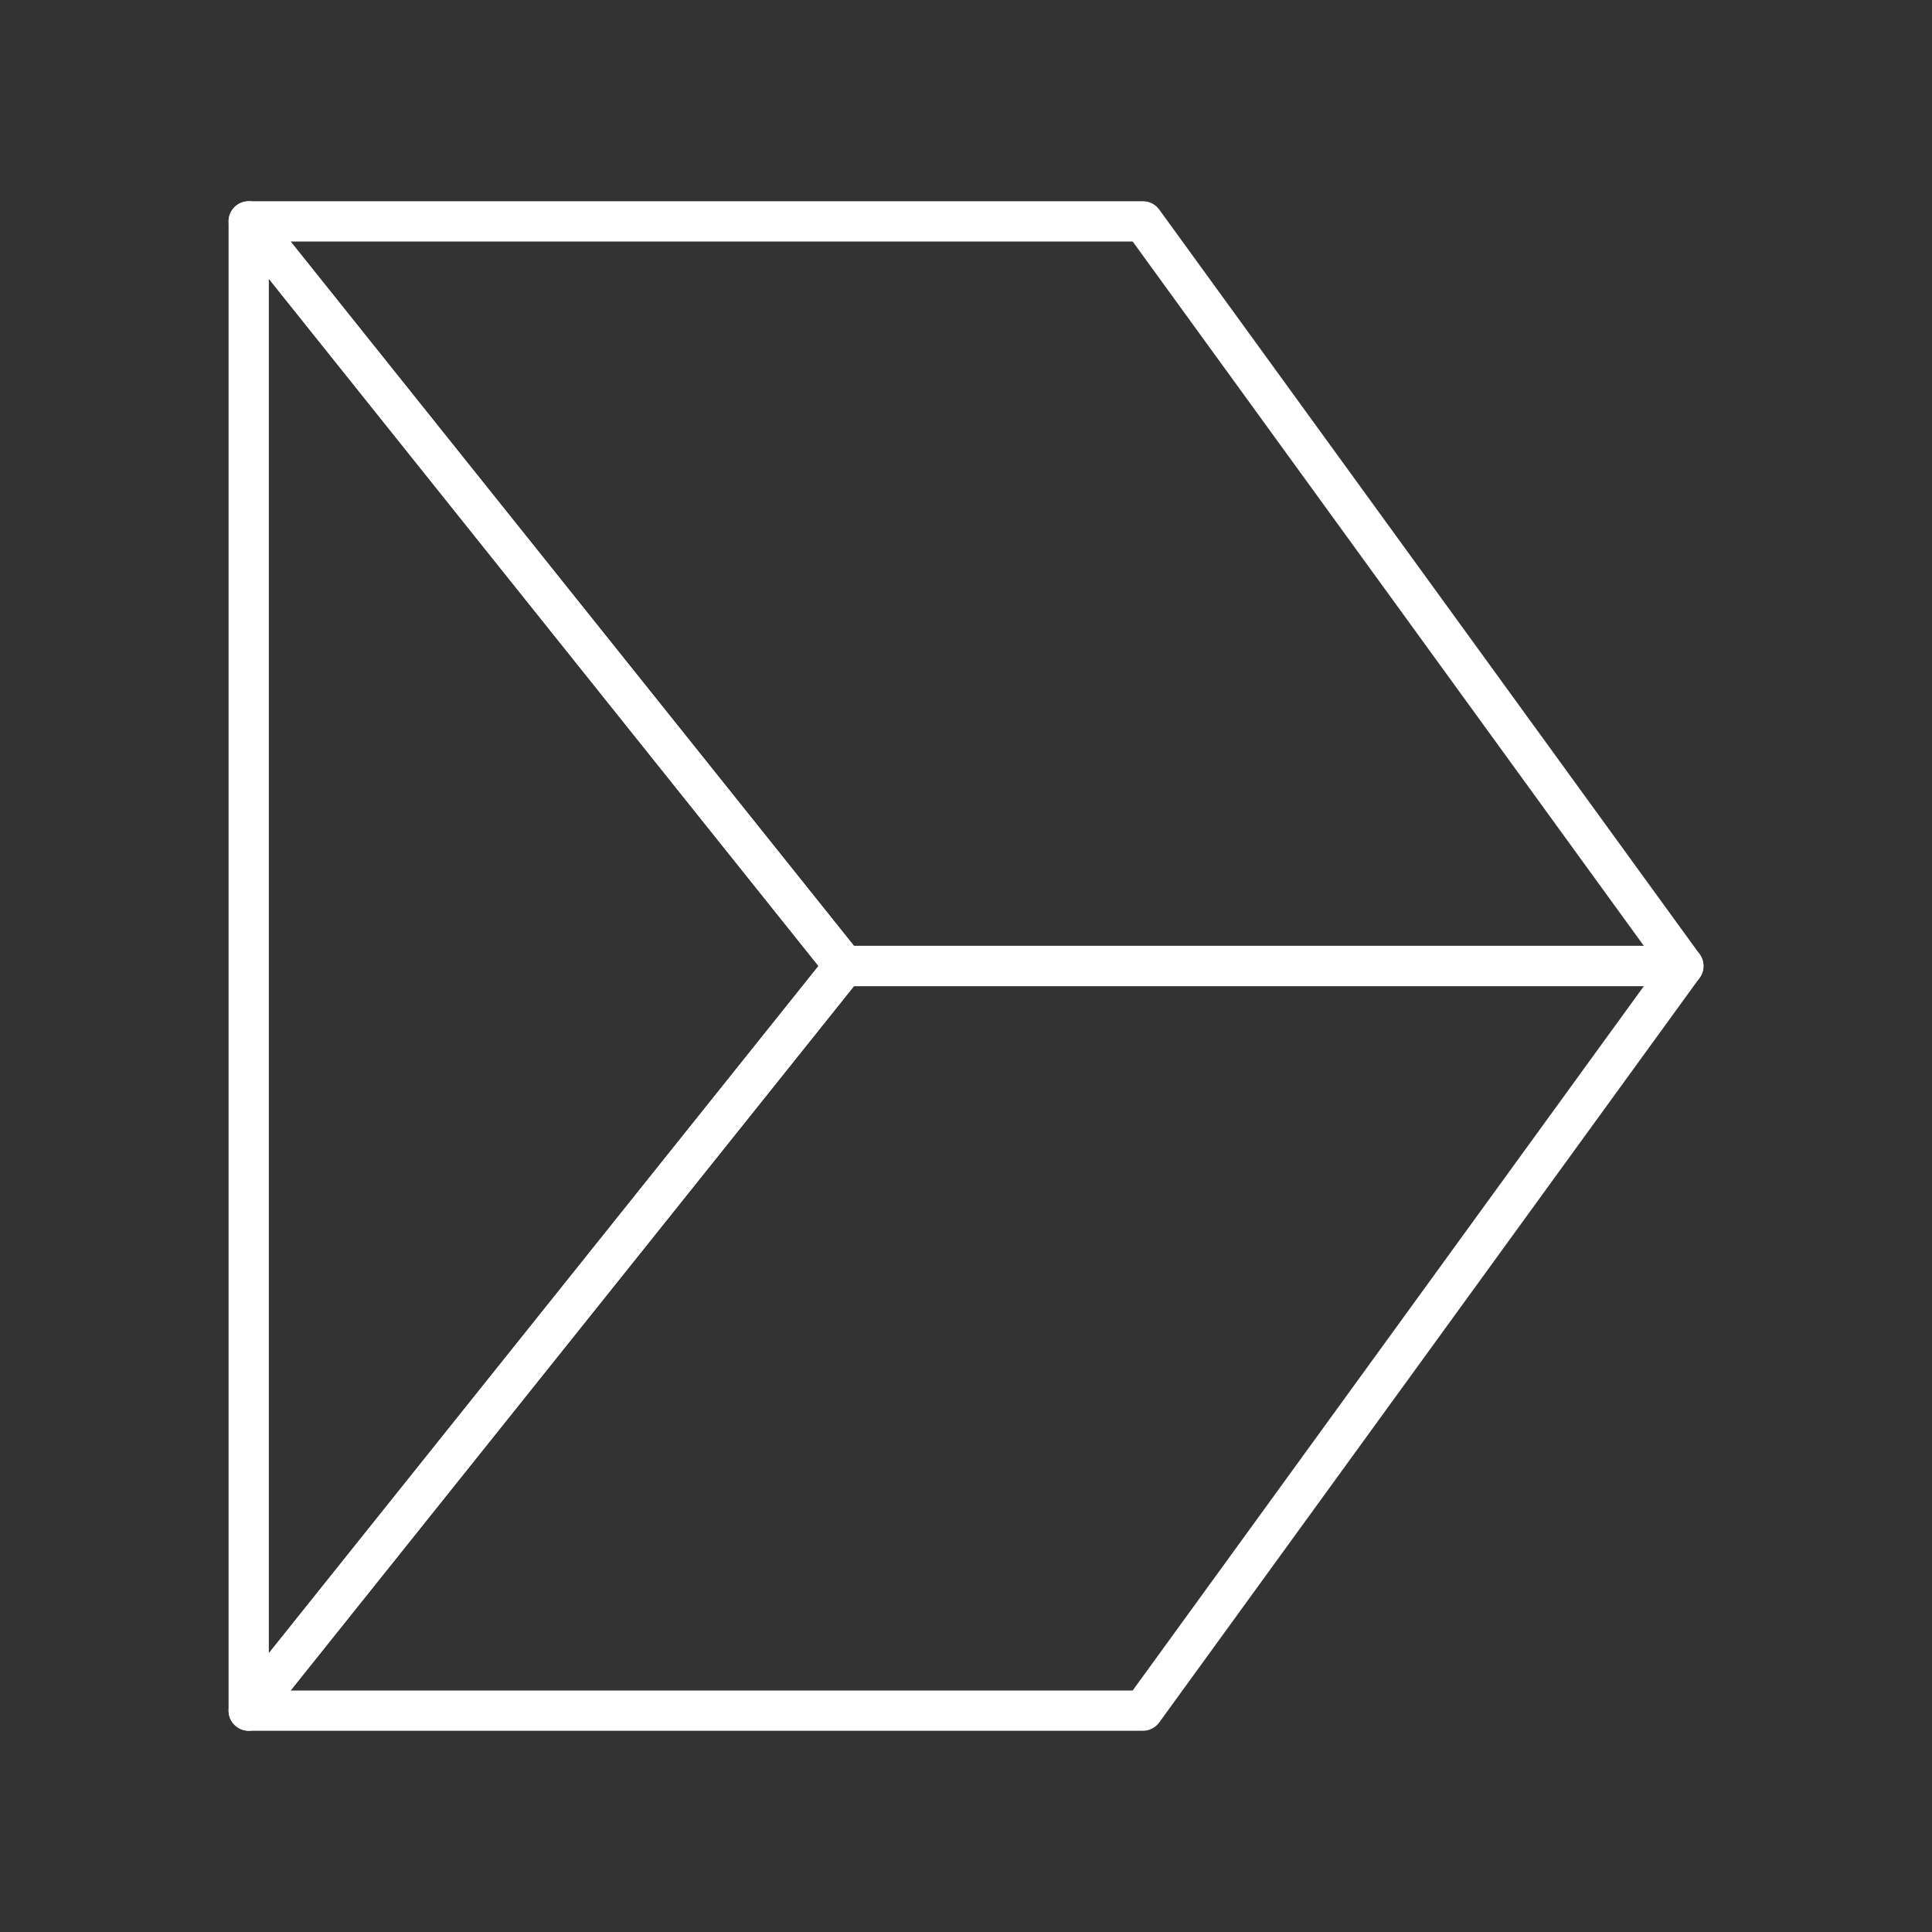 <?xml version="1.0" encoding="UTF-8"?><svg id="a" xmlns="http://www.w3.org/2000/svg" viewBox="0 0 48 48"><rect x="0" y="0" width="48" height="48" fill="#333333" stroke="none"/><defs><style>.e{fill:none;stroke:#fff;stroke-linecap:round;stroke-linejoin:round;}</style></defs><path id="b" class="e" d="m20.976,24L6.179,5.5v37l14.797-18.5Z"/><path id="c" class="e" d="m20.976,24h20.846L28.396,5.5H6.179s14.797,18.5,14.797,18.5Z"/><path id="d" class="e" d="m20.976,24h20.846l-13.426,18.5H6.179s14.797-18.5,14.797-18.5Z"/></svg>